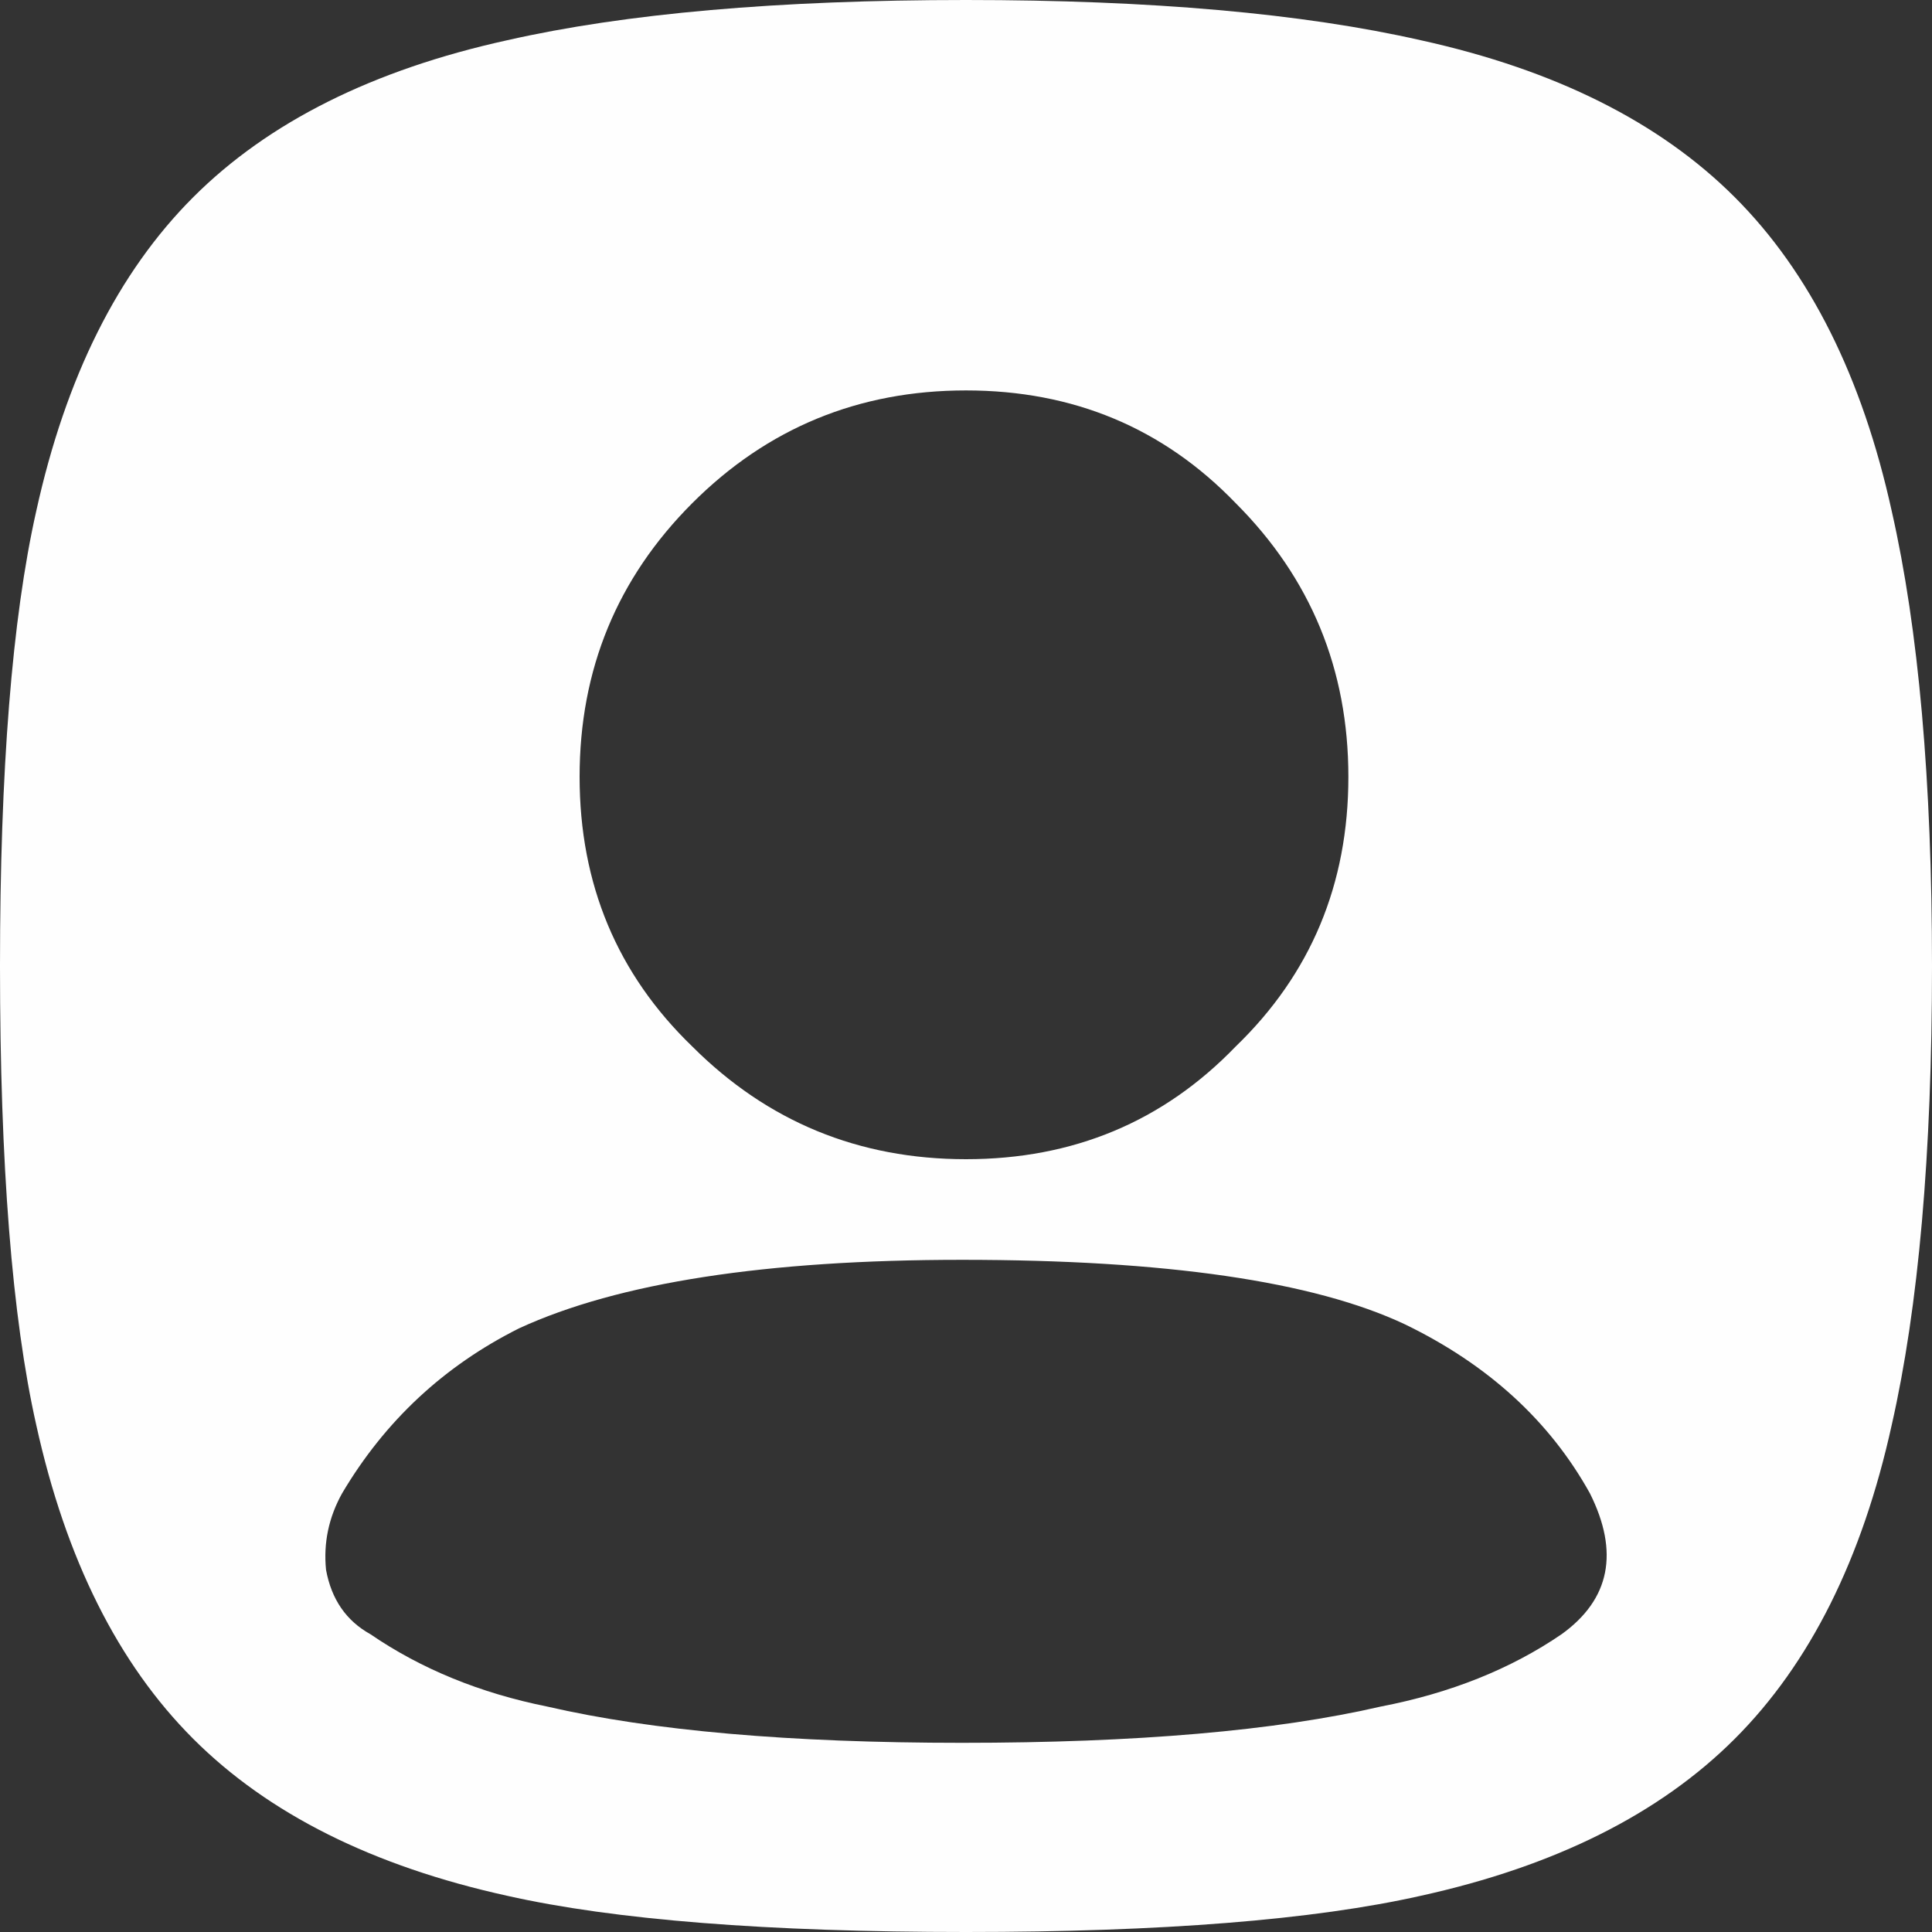 <svg xmlns="http://www.w3.org/2000/svg" width="24" height="24" viewBox="0 0 24 24" fill="none">
<rect x="0" y="0" width="24" height="24" fill="#333333" stroke="none"/>
<path d="M23.5 6.35C23.133 4.683 22.483 3.383 21.55 2.45C20.617 1.517 19.317 0.867 17.65 0.5C16.183 0.167 14.3 0 12 0C9.667 0 7.767 0.167 6.3 0.5C4.633 0.867 3.333 1.517 2.4 2.45C1.467 3.383 0.817 4.683 0.45 6.35C0.15 7.683 0 9.567 0 12C0 14.467 0.15 16.367 0.45 17.7C0.817 19.367 1.467 20.667 2.4 21.6C3.333 22.533 4.633 23.183 6.3 23.55C7.633 23.85 9.533 24 12 24C14.433 24 16.317 23.85 17.65 23.55C19.317 23.183 20.617 22.533 21.55 21.6C22.483 20.667 23.133 19.367 23.5 17.7C23.833 16.233 24 14.333 24 12C24 9.7 23.833 7.817 23.5 6.35ZM12 4.85C13.333 4.85 14.45 5.317 15.35 6.25C16.283 7.183 16.75 8.317 16.75 9.65C16.75 10.983 16.283 12.1 15.35 13C14.45 13.933 13.333 14.4 12 14.4C10.667 14.4 9.533 13.933 8.6 13C7.667 12.1 7.2 10.983 7.2 9.65C7.2 8.317 7.667 7.183 8.6 6.25C9.533 5.317 10.667 4.85 12 4.85ZM4.25 18.55C4.783 17.65 5.517 16.967 6.45 16.5C7.683 15.933 9.517 15.65 11.95 15.65C14.483 15.65 16.317 15.917 17.45 16.45C18.483 16.95 19.25 17.65 19.75 18.55C20.117 19.283 20 19.867 19.4 20.3C18.767 20.733 18.017 21.033 17.15 21.2C15.85 21.5 14.117 21.65 11.95 21.65C9.817 21.65 8.1 21.5 6.8 21.2C5.967 21.033 5.233 20.733 4.6 20.3C4.3 20.133 4.117 19.867 4.05 19.5C4.017 19.167 4.083 18.85 4.25 18.55Z" fill="#FEFEFE"/>
</svg>